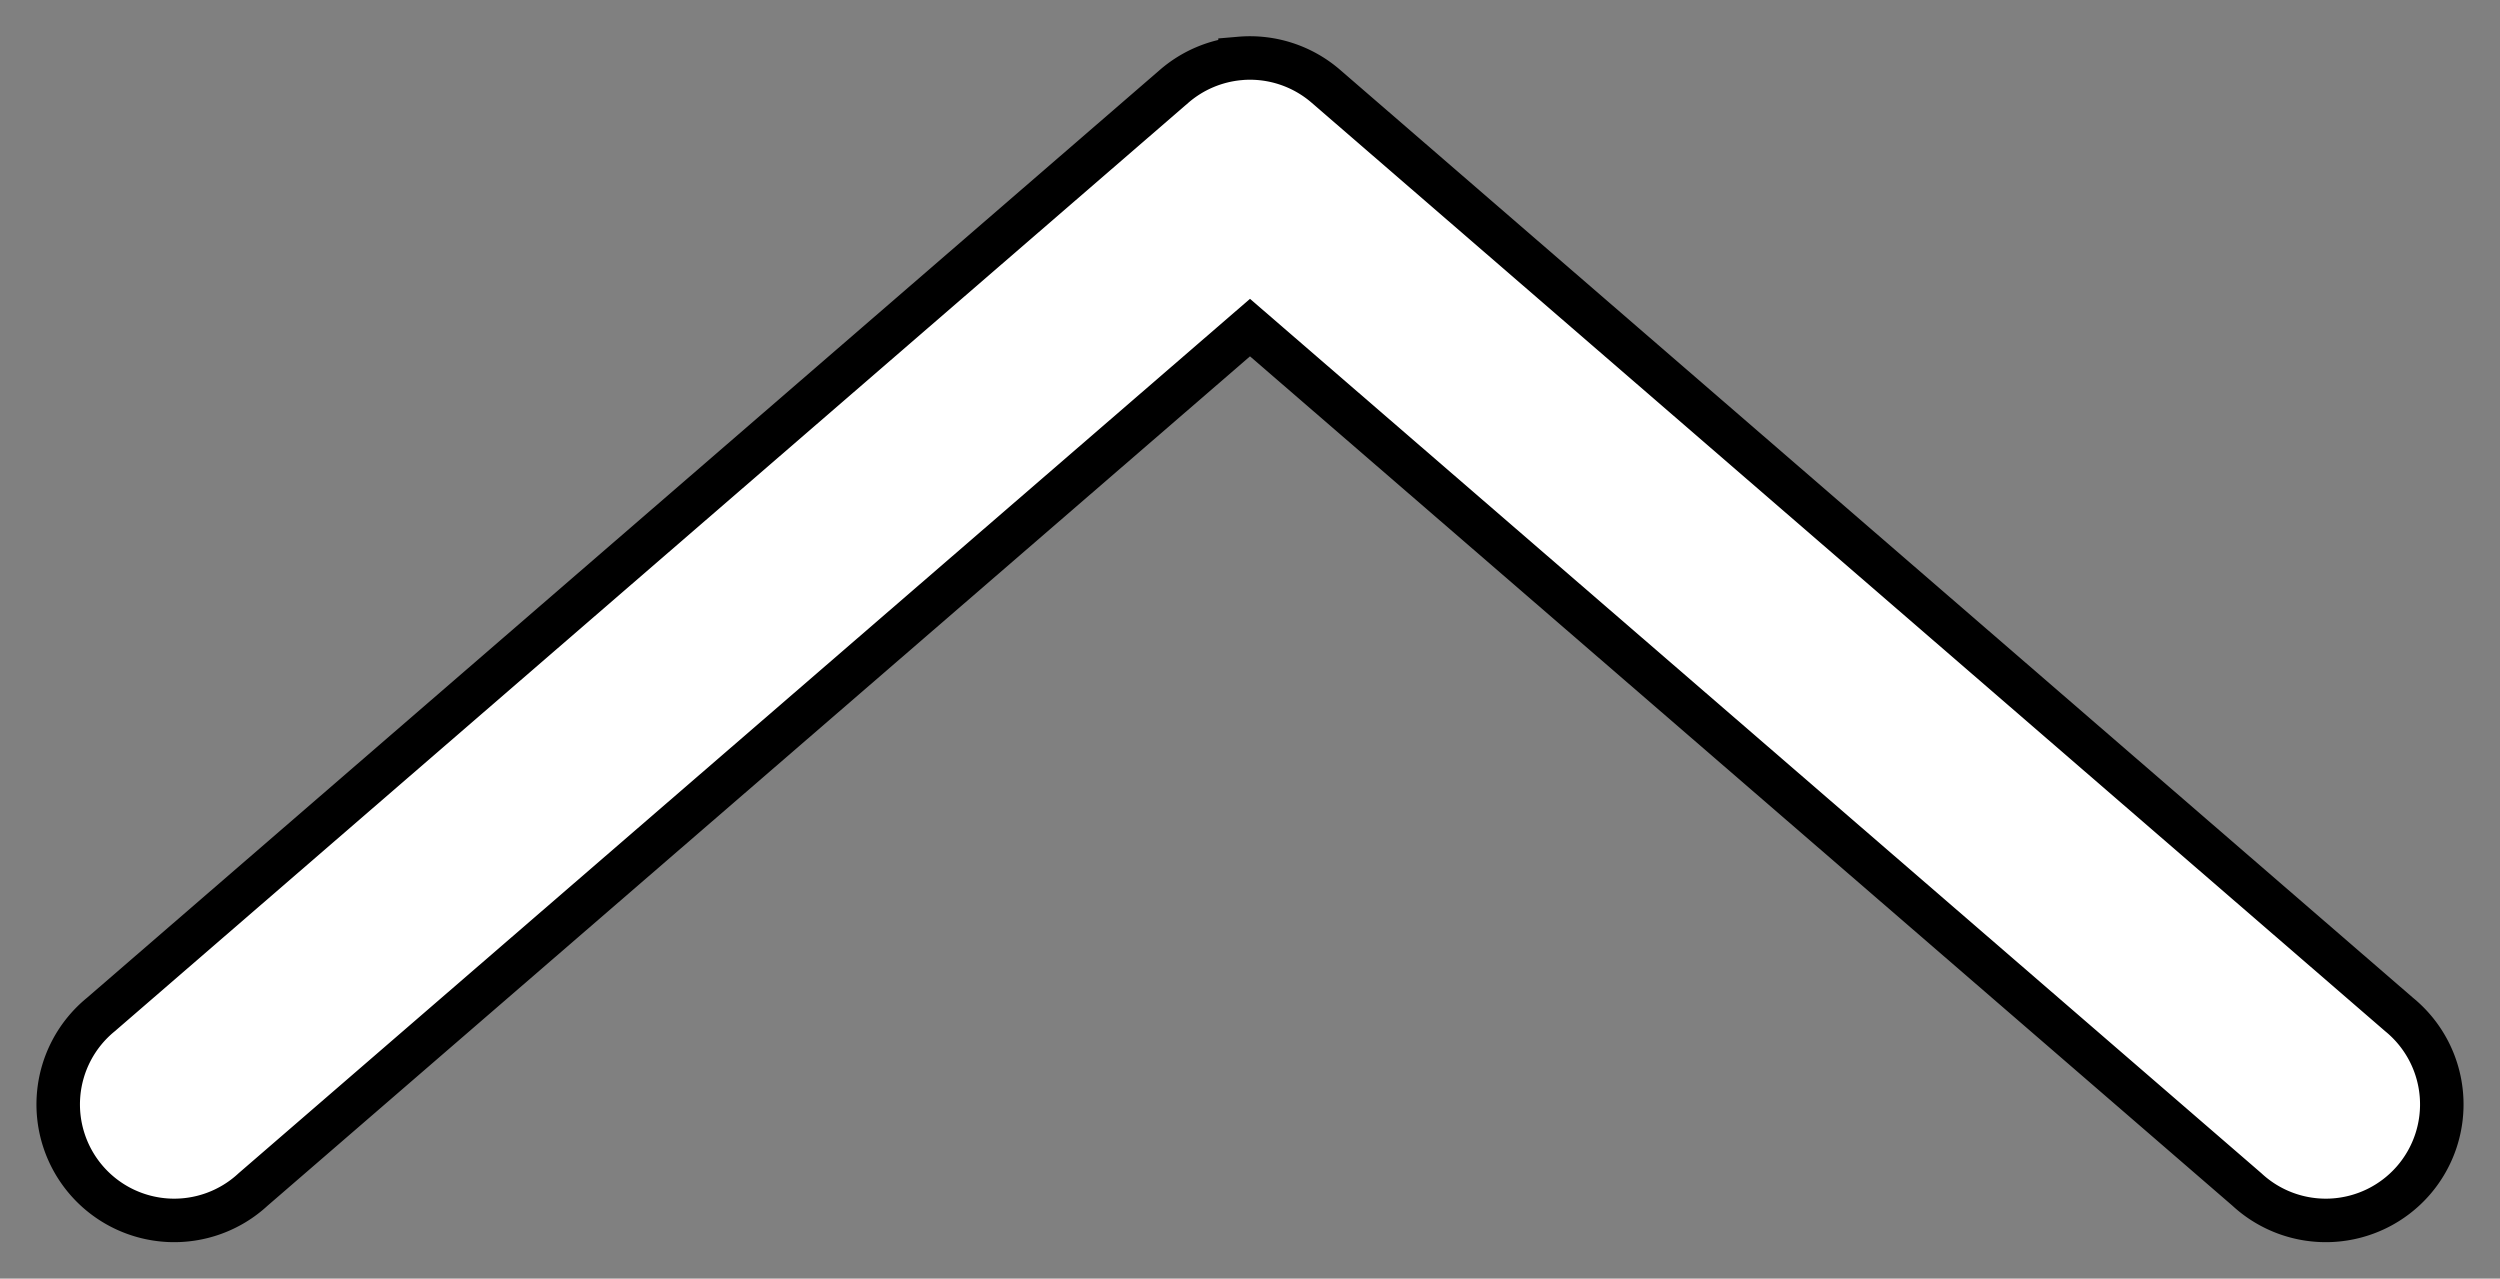 <?xml version="1.0" encoding="UTF-8" standalone="no"?>
<svg
   xmlns:dc="http://purl.org/dc/elements/1.1/"
   xmlns:cc="http://creativecommons.org/ns#"
   xmlns:rdf="http://www.w3.org/1999/02/22-rdf-syntax-ns#"
   xmlns:svg="http://www.w3.org/2000/svg"
   xmlns="http://www.w3.org/2000/svg"
   xmlns:sodipodi="http://sodipodi.sourceforge.net/DTD/sodipodi-0.dtd"
   xmlns:inkscape="http://www.inkscape.org/namespaces/inkscape"
   version="1.1"
   x="0px"
   y="0px"
   viewBox="0 0 86.206 44.089"
   id="svg10"
   sodipodi:docname="Up Arrow Icon.svg"
   width="86.206"
   height="44.089"
   inkscape:export-filename="C:\Users\mattp\Documents\goworkspace\src\github.com\mattpaynedev\gobble\client\src\static\img\up-arrow.png"
   inkscape:export-xdpi="22.272331"
   inkscape:export-ydpi="22.272331"
   inkscape:version="1.0.2 (e86c870879, 2021-01-15, custom)">
  <rect x="0" y="0" width="86.206" height="44.089" fill="#808080" stroke="none"/>
  <defs
     id="defs14" />
  <sodipodi:namedview
     pagecolor="#ffffff"
     bordercolor="#666666"
     borderopacity="1"
     objecttolerance="10"
     gridtolerance="10"
     guidetolerance="10"
     inkscape:pageopacity="0"
     inkscape:pageshadow="2"
     inkscape:window-width="1920"
     inkscape:window-height="1017"
     id="namedview12"
     showgrid="false"
     fit-margin-top="2"
     lock-margins="true"
     fit-margin-left="2"
     fit-margin-right="2"
     fit-margin-bottom="2"
     inkscape:zoom="6.8"
     inkscape:cx="39.470317"
     inkscape:cy="13.088598"
     inkscape:window-x="-8"
     inkscape:window-y="101"
     inkscape:window-maximized="1"
     inkscape:current-layer="svg10"
     inkscape:document-rotation="0" />
  <g
     transform="translate(-6.897,-980.318)"
     id="g4"
     style="fill:#ffffff;fill-opacity:1;stroke:#000000;stroke-opacity:1;stroke-width:1.5;stroke-miterlimit:4;stroke-dasharray:none">
    <path
       style="color:#000000;text-indent:0;text-transform:none;direction:ltr;baseline-shift:baseline;enable-background:accumulate;fill:#ffffff;fill-opacity:1;stroke:#000000;stroke-opacity:1;stroke-width:1.5;stroke-miterlimit:4;stroke-dasharray:none"
       d="m 49.656,982.333 a 4,4 0 0 0 -2.281,0.969 l -37,32 a 4,4 0 1 0 5.25,6.031 l 34.375,-29.719 34.375,29.719 a 4,4 0 1 0 5.25,-6.031 L 52.625,983.301 a 4,4 0 0 0 -2.969,-0.969 z"
       fill="#000000"
       fill-opacity="1"
       stroke="none"
       marker="none"
       visibility="visible"
       display="inline"
       overflow="visible"
       id="path2" />
  </g>
</svg>
